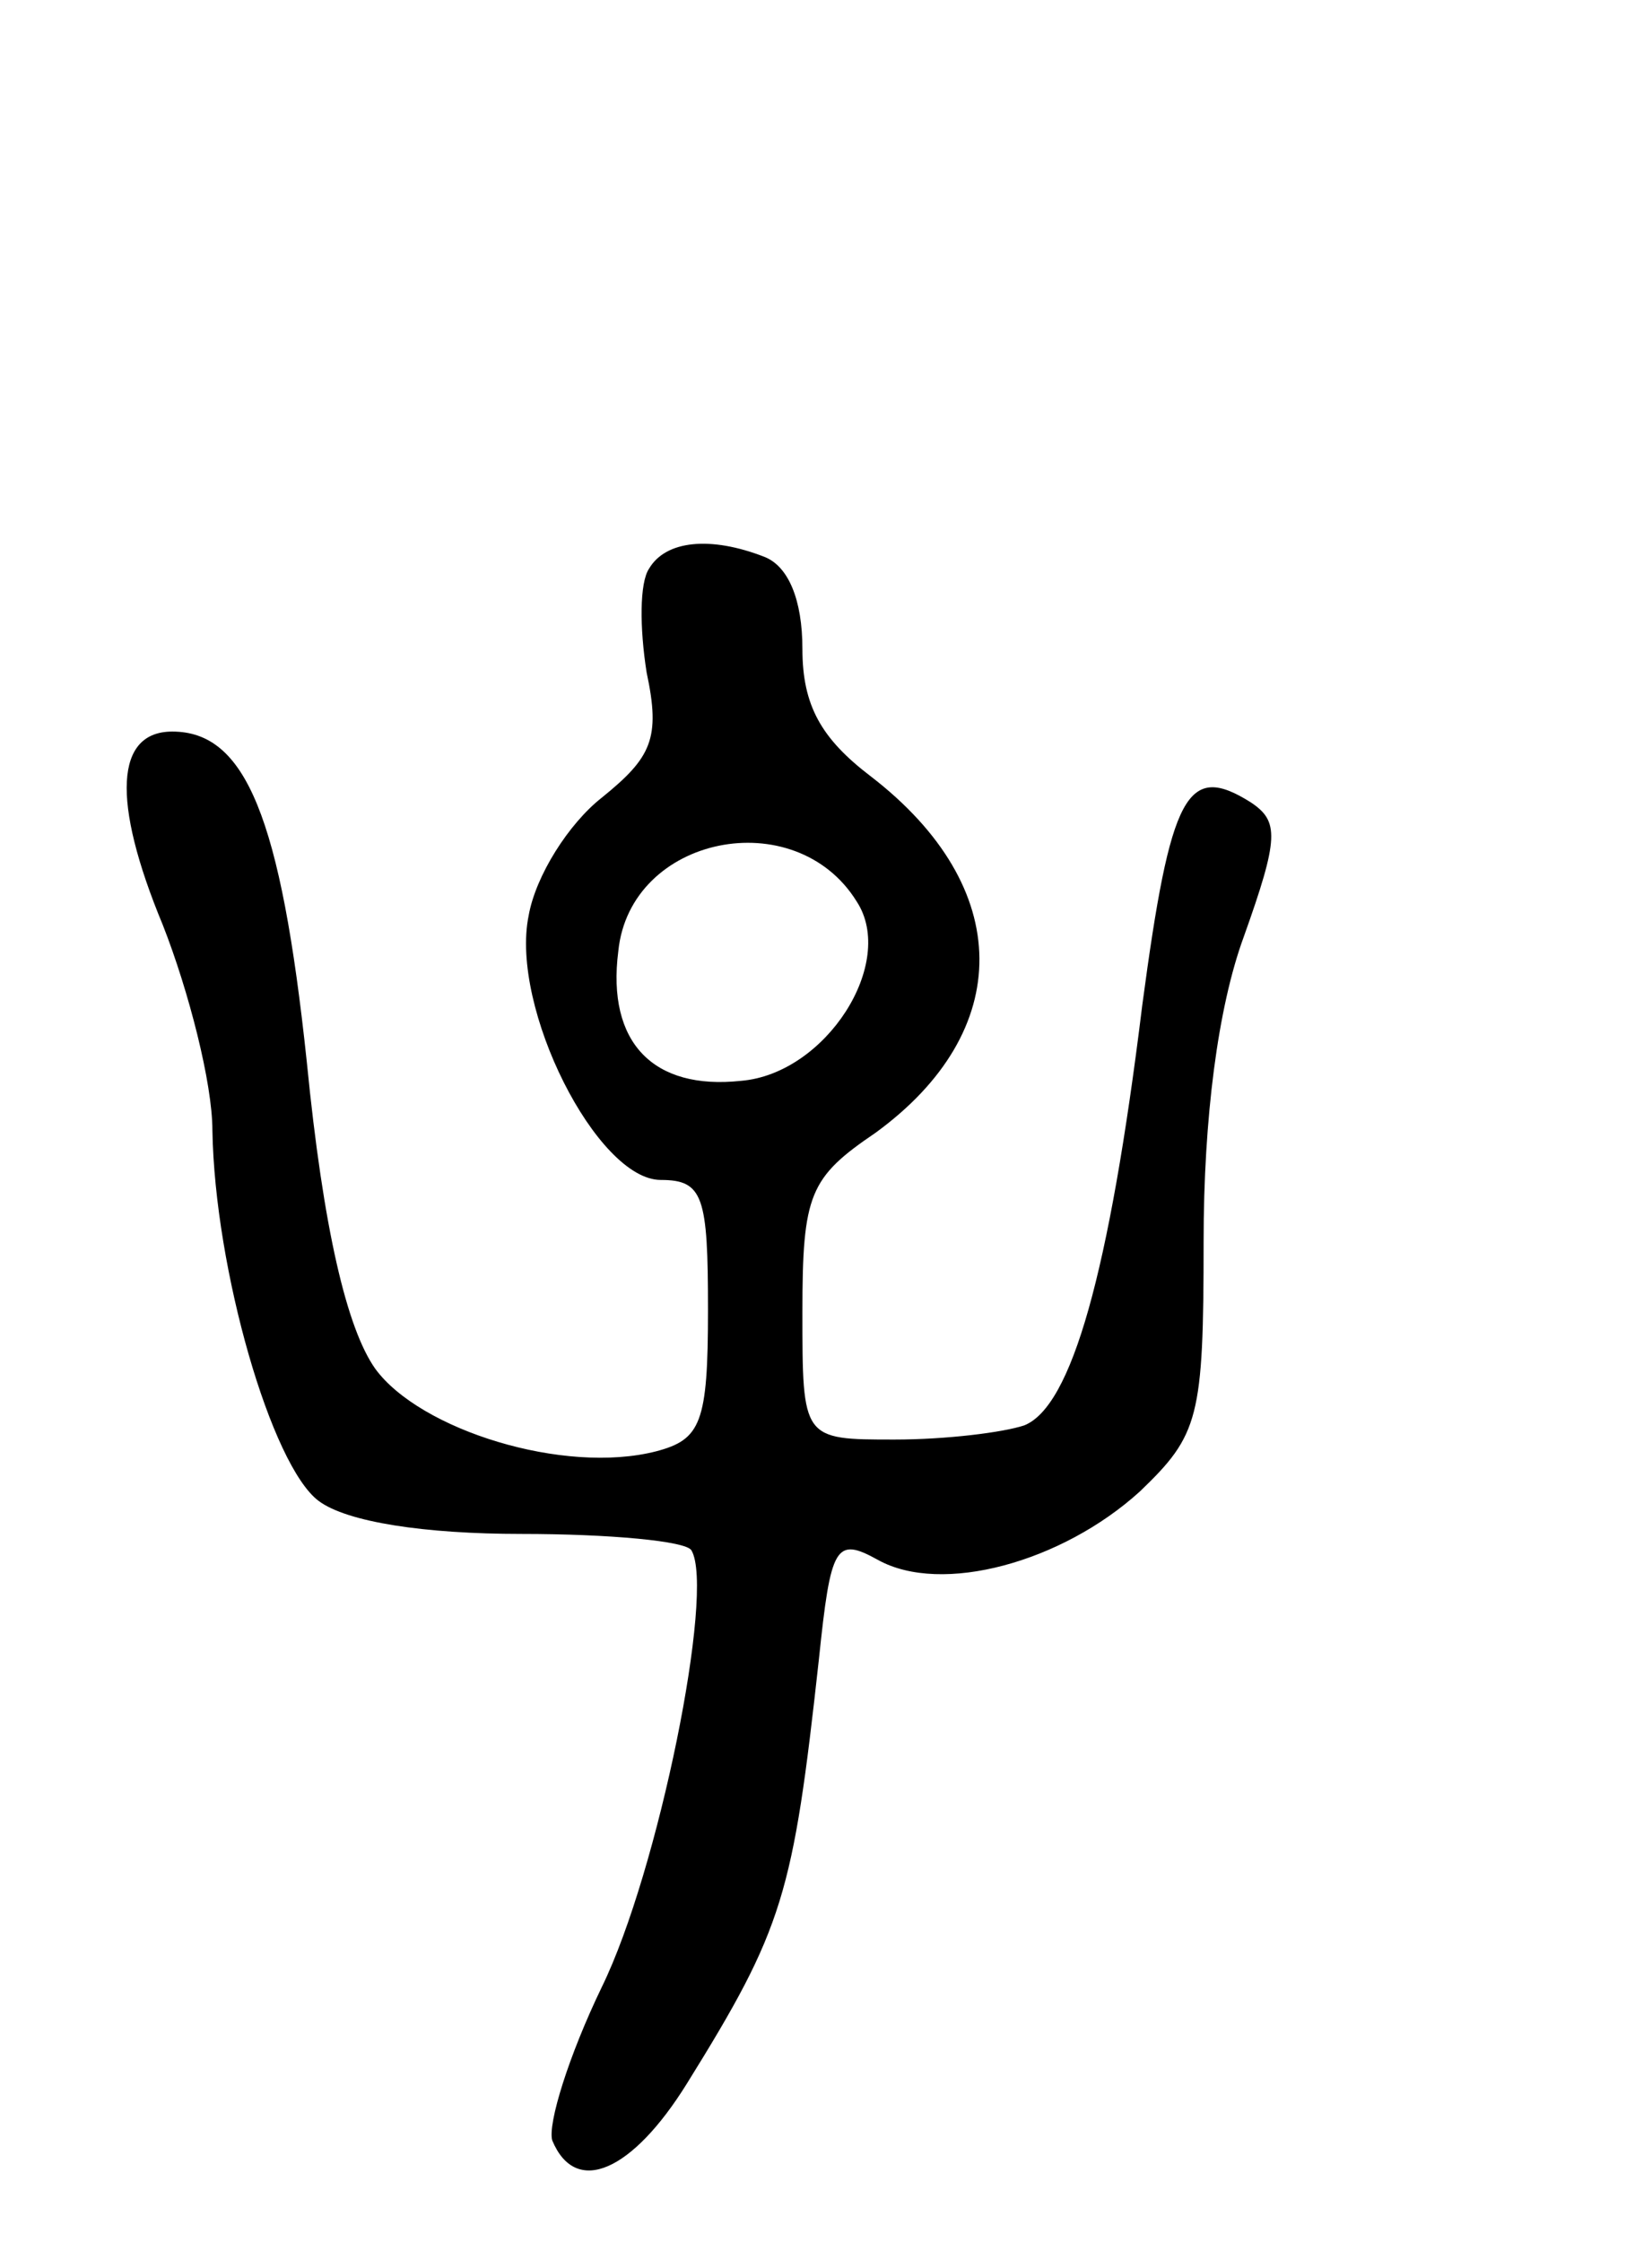 <svg version="1.0" xmlns="http://www.w3.org/2000/svg"
 width="70pt" height="95pt" viewBox="0 0 70 95"
 preserveAspectRatio="xMidYMid meet">
<g transform="translate(0,95) scale(0.1,-0.1)"
fill="#000000" stroke="none">
<path d="M275 709 c-4 -6 -4 -25 -1 -44 6 -28 2 -36 -19 -53 -14 -11 -28 -33
-31 -50 -8 -39 29 -112 56 -112 18 0 20 -7 20 -55 0 -48 -3 -55 -22 -60 -39
-10 -100 9 -119 35 -12 17 -22 59 -29 130 -11 104 -26 140 -57 140 -24 0 -26
-29 -4 -82 11 -28 21 -67 21 -87 1 -59 25 -142 45 -157 12 -9 45 -14 86 -14
37 0 70 -3 72 -7 10 -17 -14 -136 -38 -185 -14 -29 -23 -58 -21 -65 10 -24 34
-13 57 24 41 66 45 80 56 180 5 48 7 52 25 42 27 -15 78 -1 111 29 25 24 27
31 27 106 0 52 6 99 17 129 15 42 15 49 3 57 -27 17 -34 4 -46 -86 -14 -114
-30 -170 -50 -178 -9 -3 -33 -6 -55 -6 -39 0 -39 0 -39 54 0 50 3 57 31 76 59
43 59 104 -2 151 -21 16 -29 30 -29 54 0 21 -6 35 -16 39 -23 9 -42 7 -49 -5z
m88 -141 c17 -26 -13 -73 -49 -76 -37 -4 -57 16 -52 55 5 49 75 63 101 21z"/>
</g>
</svg>
